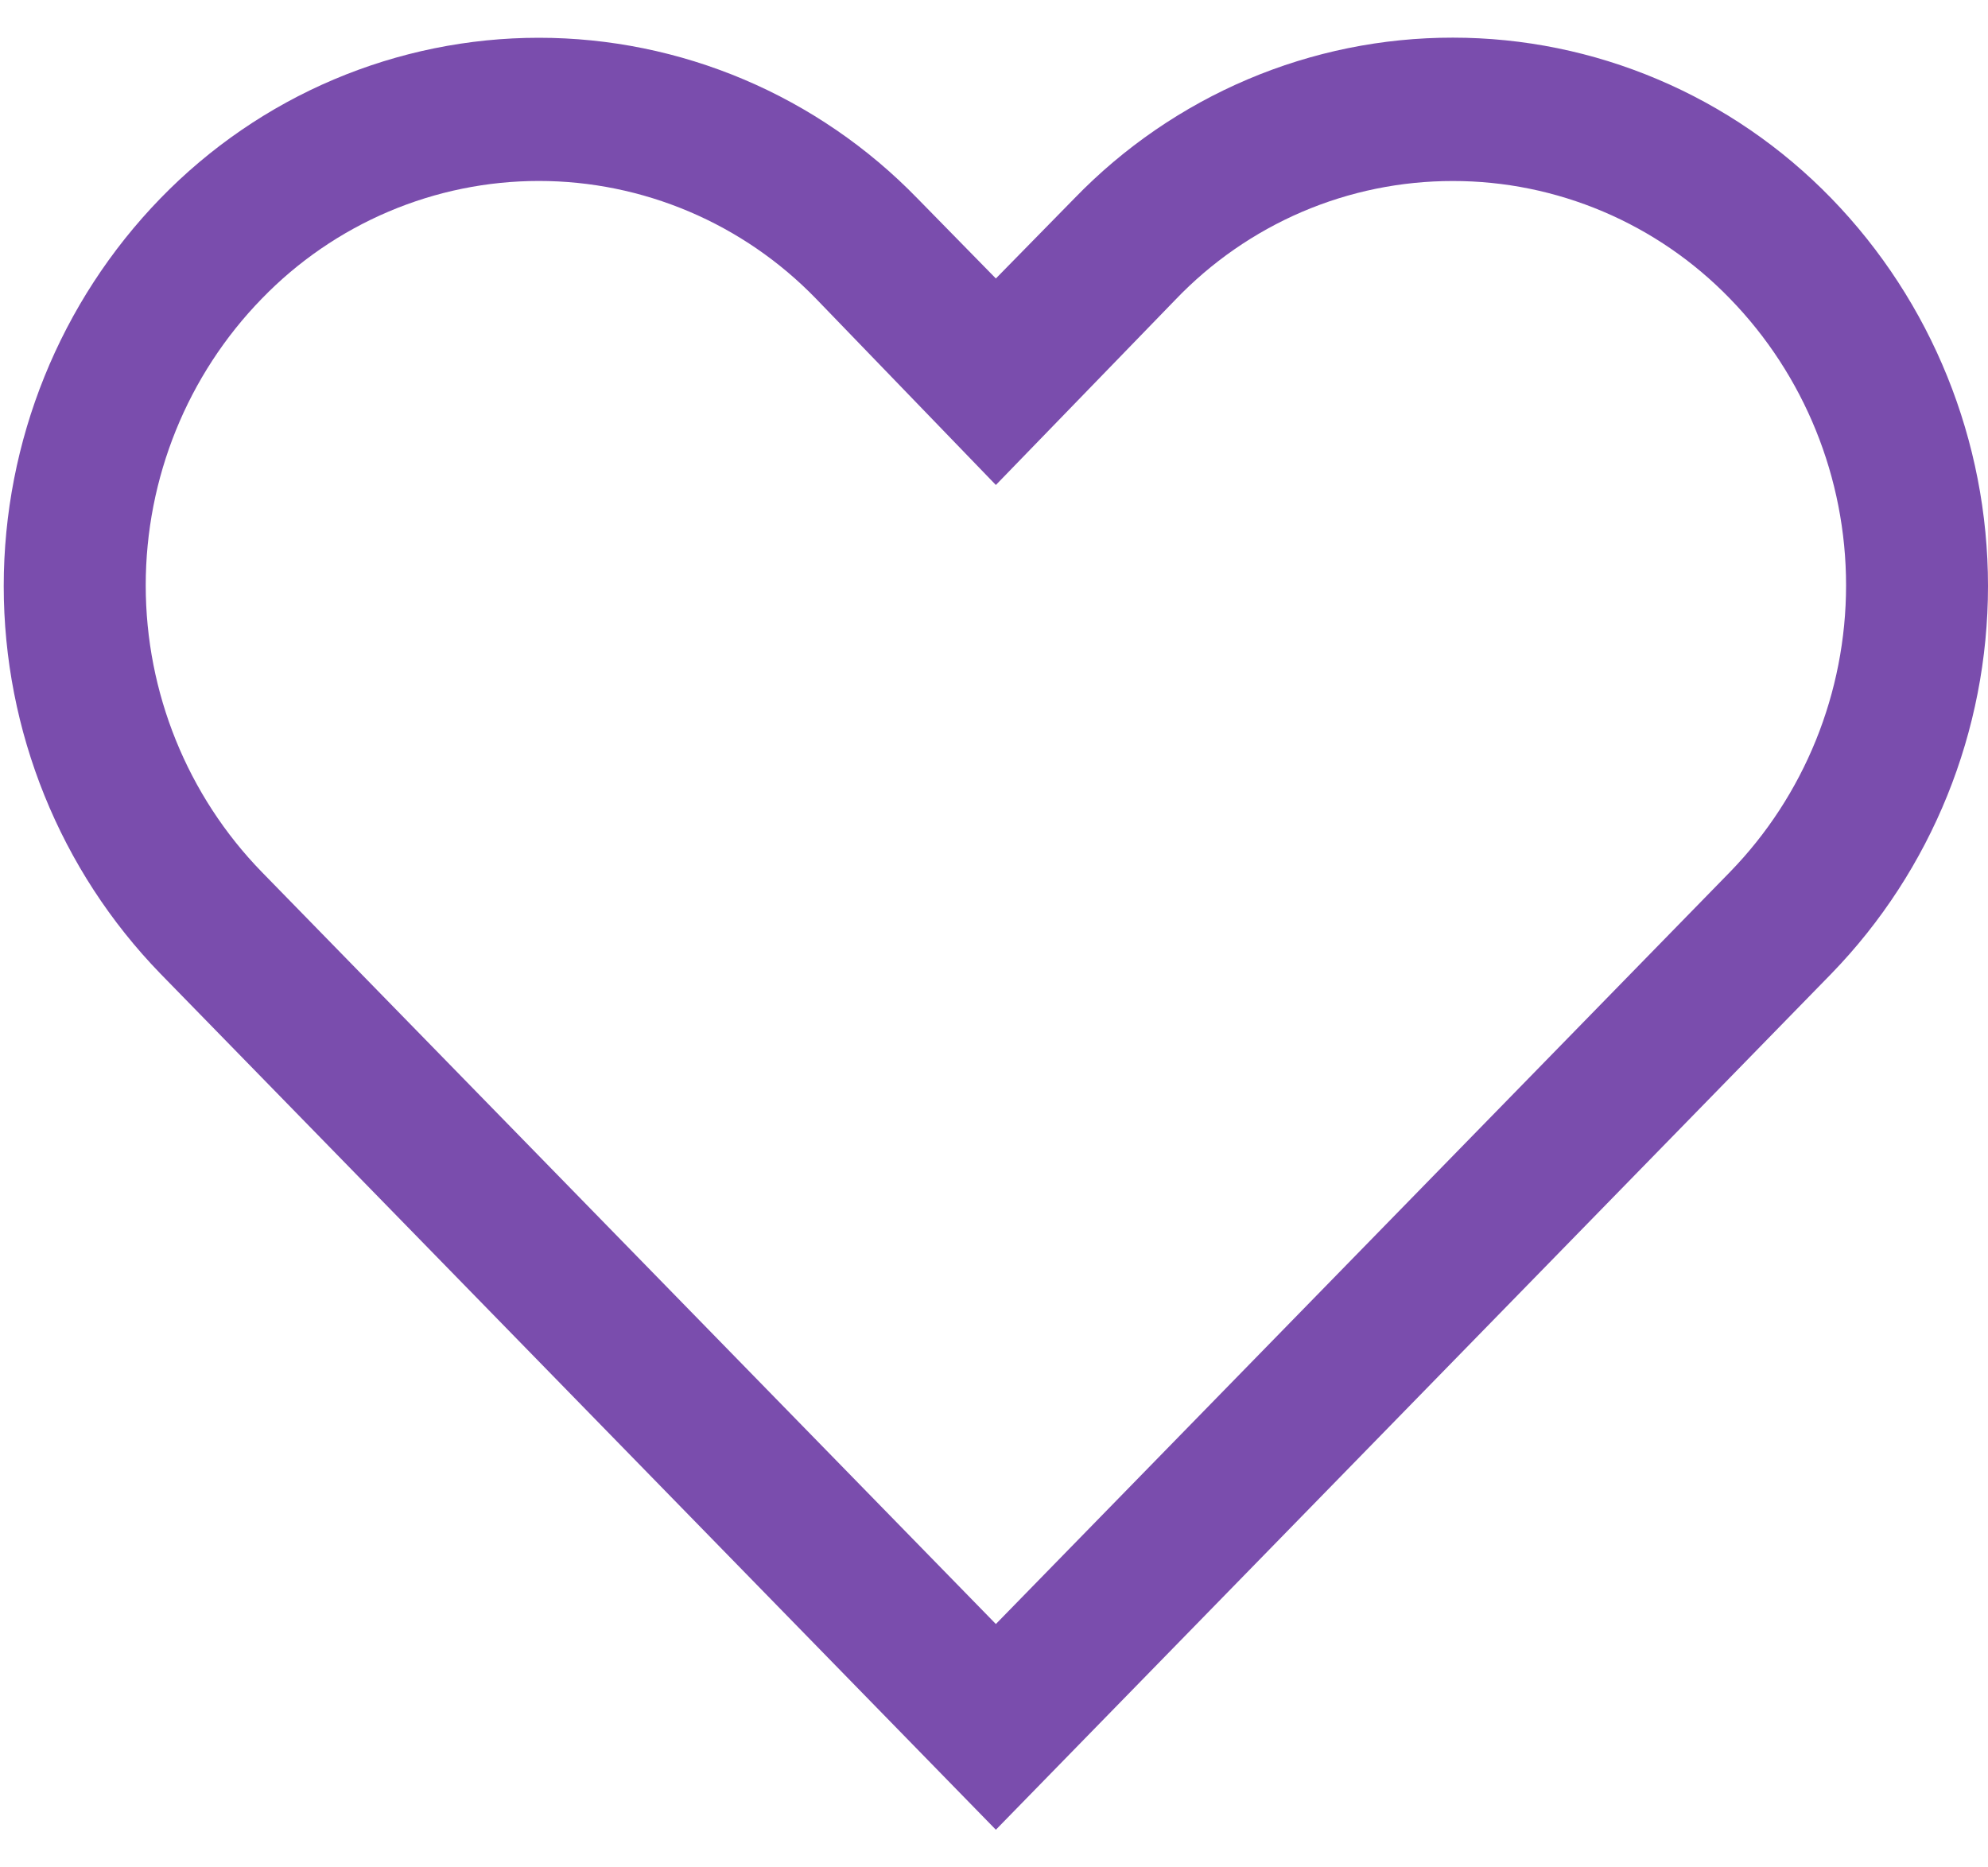 <svg width="33" height="31" viewBox="0 0 33 31" fill="none" xmlns="http://www.w3.org/2000/svg">
<path d="M24.117 3.005C24.974 3.004 25.821 3.177 26.611 3.512C27.401 3.847 28.116 4.338 28.716 4.957C29.951 6.226 30.644 7.935 30.644 9.717C30.644 11.498 29.951 13.208 28.716 14.477L16.531 26.96L4.347 14.477C3.111 13.208 2.419 11.498 2.419 9.717C2.419 7.935 3.111 6.226 4.347 4.957C4.947 4.338 5.662 3.847 6.452 3.512C7.241 3.177 8.089 3.004 8.945 3.004C9.802 3.004 10.649 3.177 11.439 3.512C12.228 3.847 12.944 4.338 13.544 4.957L16.531 8.051L19.507 4.98C20.105 4.354 20.821 3.857 21.613 3.517C22.405 3.178 23.257 3.004 24.117 3.005ZM24.117 0.625C22.948 0.624 21.79 0.859 20.711 1.317C19.633 1.775 18.655 2.446 17.837 3.291L16.531 4.623L15.226 3.291C14.406 2.447 13.428 1.777 12.35 1.32C11.272 0.863 10.114 0.627 8.945 0.627C7.776 0.627 6.619 0.863 5.54 1.32C4.462 1.777 3.485 2.447 2.665 3.291C0.997 5.009 0.062 7.32 0.062 9.729C0.062 12.137 0.997 14.448 2.665 16.166L16.531 30.375L30.398 16.166C32.066 14.448 33 12.137 33 9.729C33 7.32 32.066 5.009 30.398 3.291C29.578 2.447 28.601 1.776 27.522 1.319C26.444 0.861 25.287 0.625 24.117 0.625Z" fill="#7A4DAD"/>
</svg>
